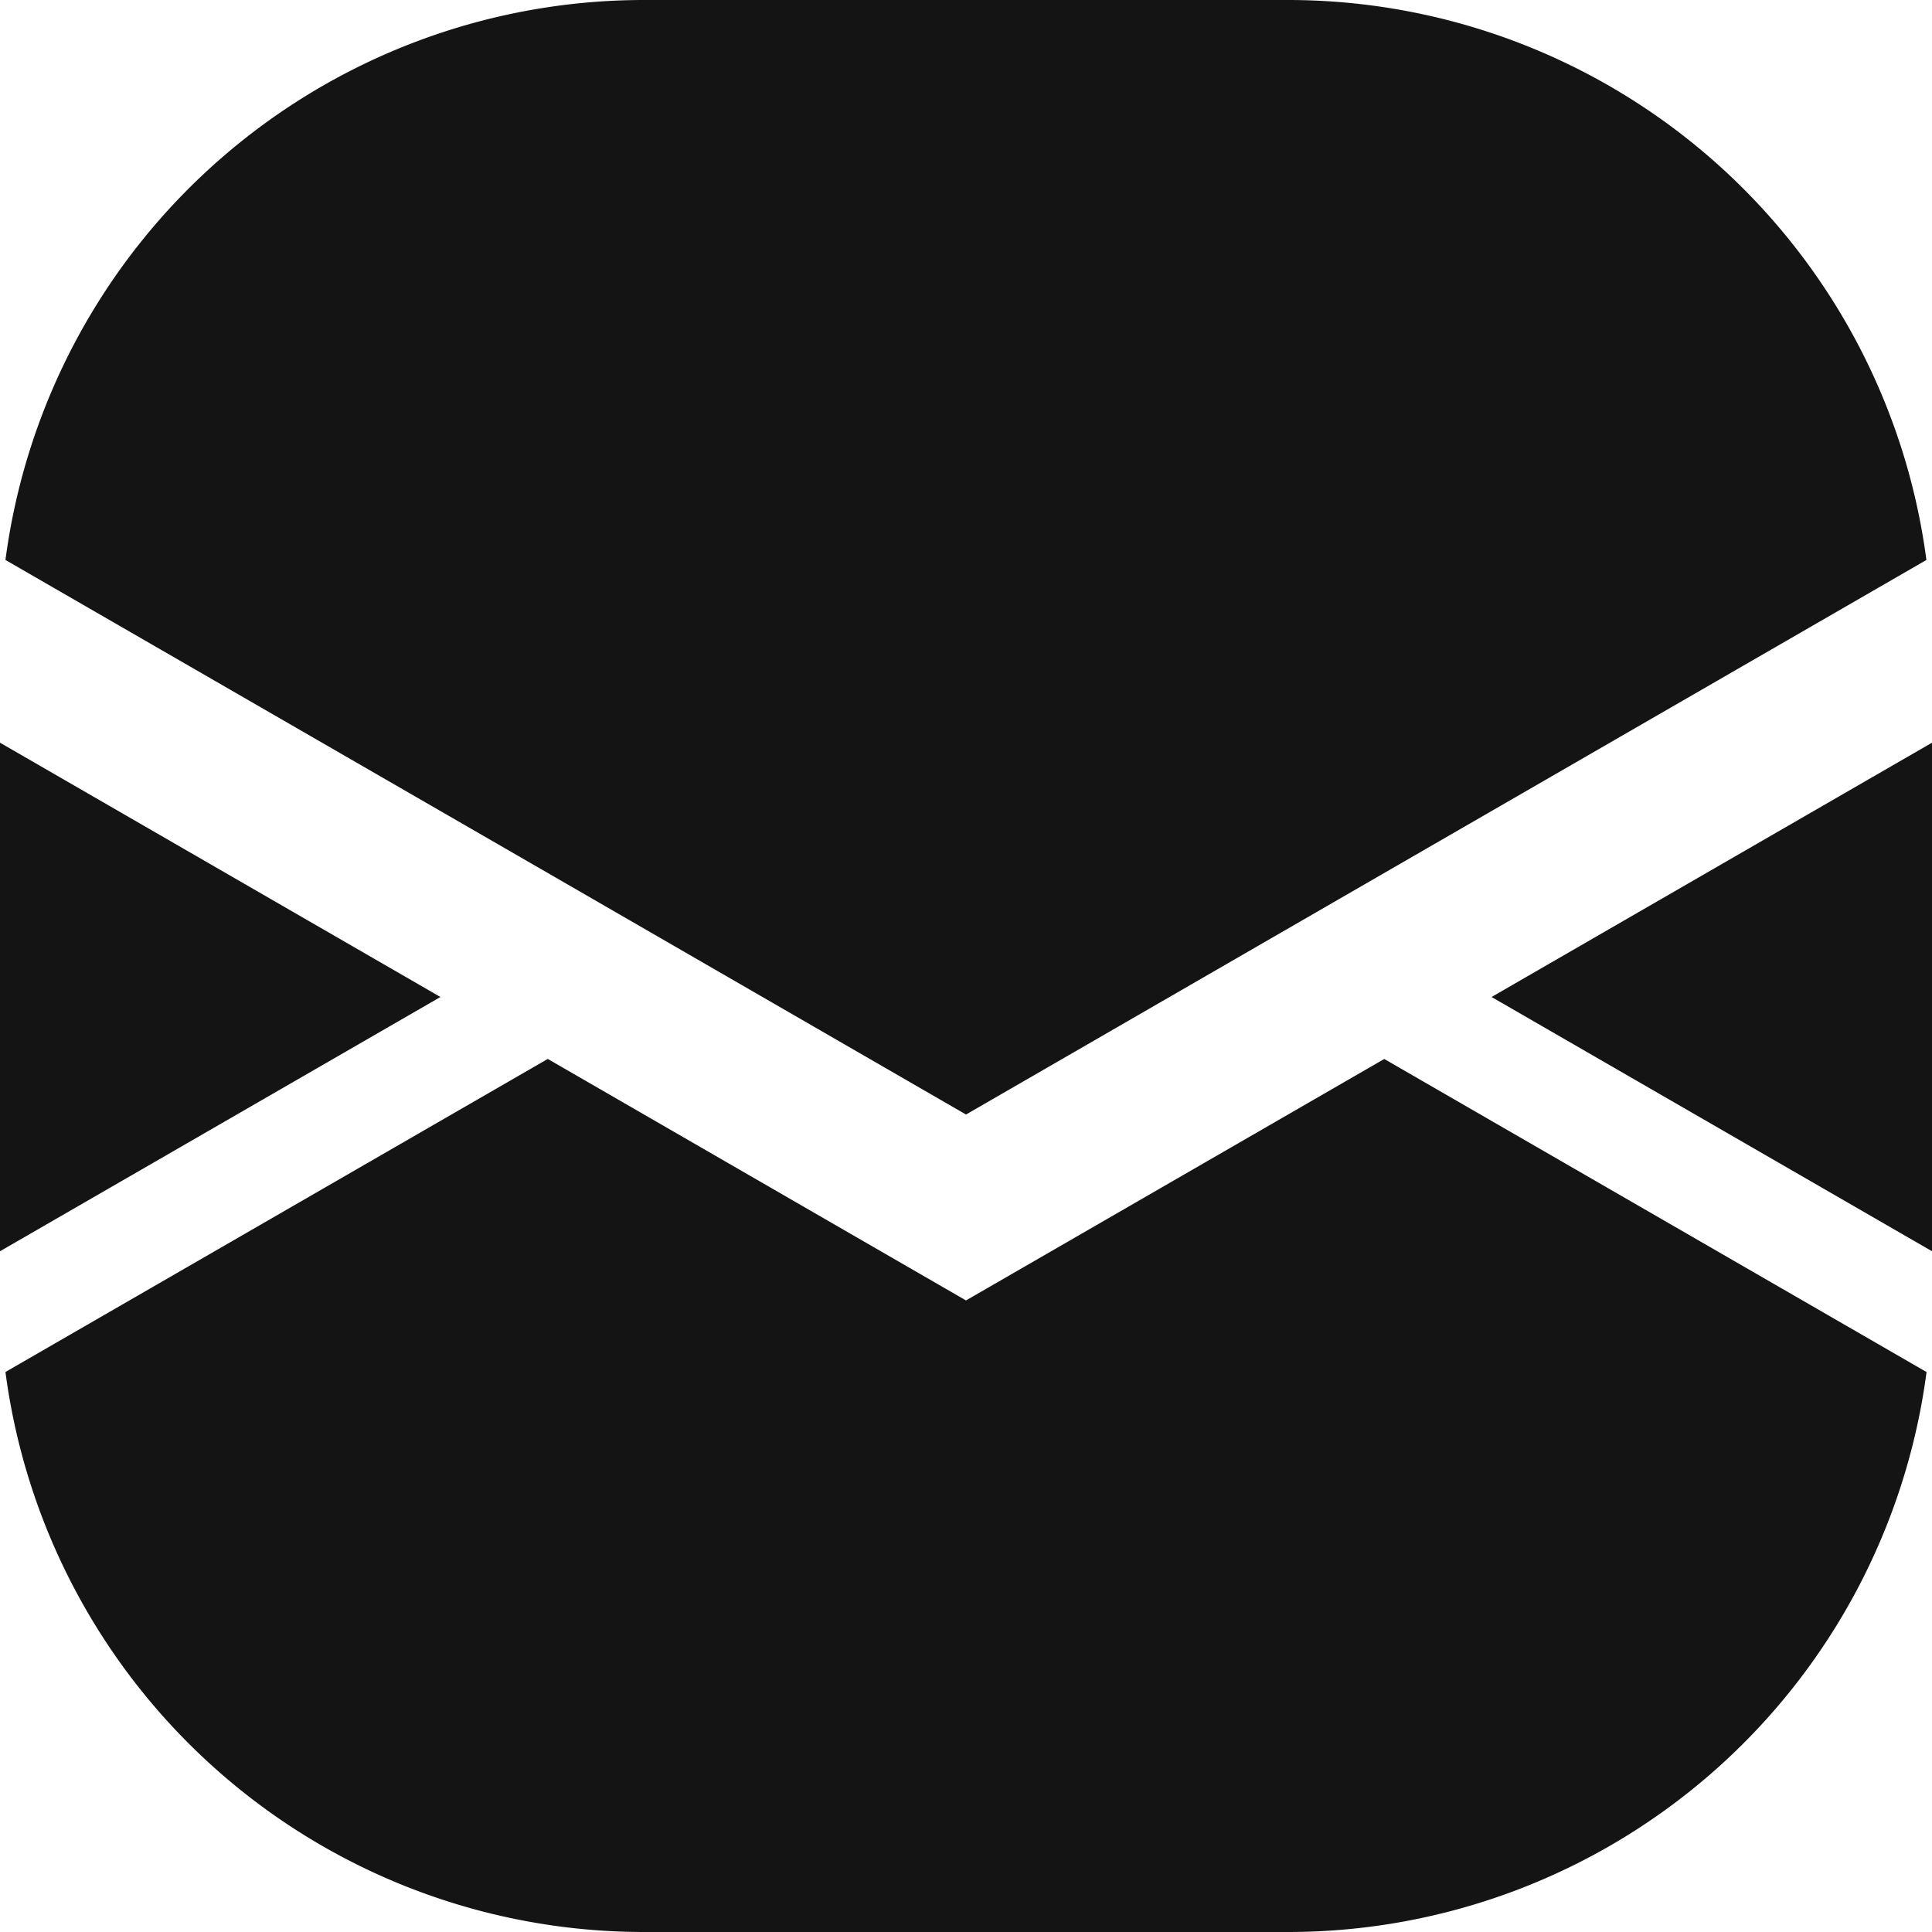<svg xmlns="http://www.w3.org/2000/svg" viewBox="0 0 432 432"><defs><style>.a{fill:#151414;}</style></defs><path class="a" d="M144,432H288A144,144,0,0,0,430.78,306.79l-121.26-70L234,280.39l-18,10.39-18-10.39-75.52-43.61-121.26,70A144,144,0,0,0,144,432Z"/><path class="a" d="M288,0H144A144,144,0,0,0,1.22,125.21L123,195.5l93,53.71,93-53.71,121.75-70.29A144,144,0,0,0,288,0Z"/><polygon class="a" points="333.52 222.93 432 279.78 432 166.07 333.52 222.93"/><polygon class="a" points="98.48 222.93 0 166.07 0 279.78 98.48 222.93"/></svg>
